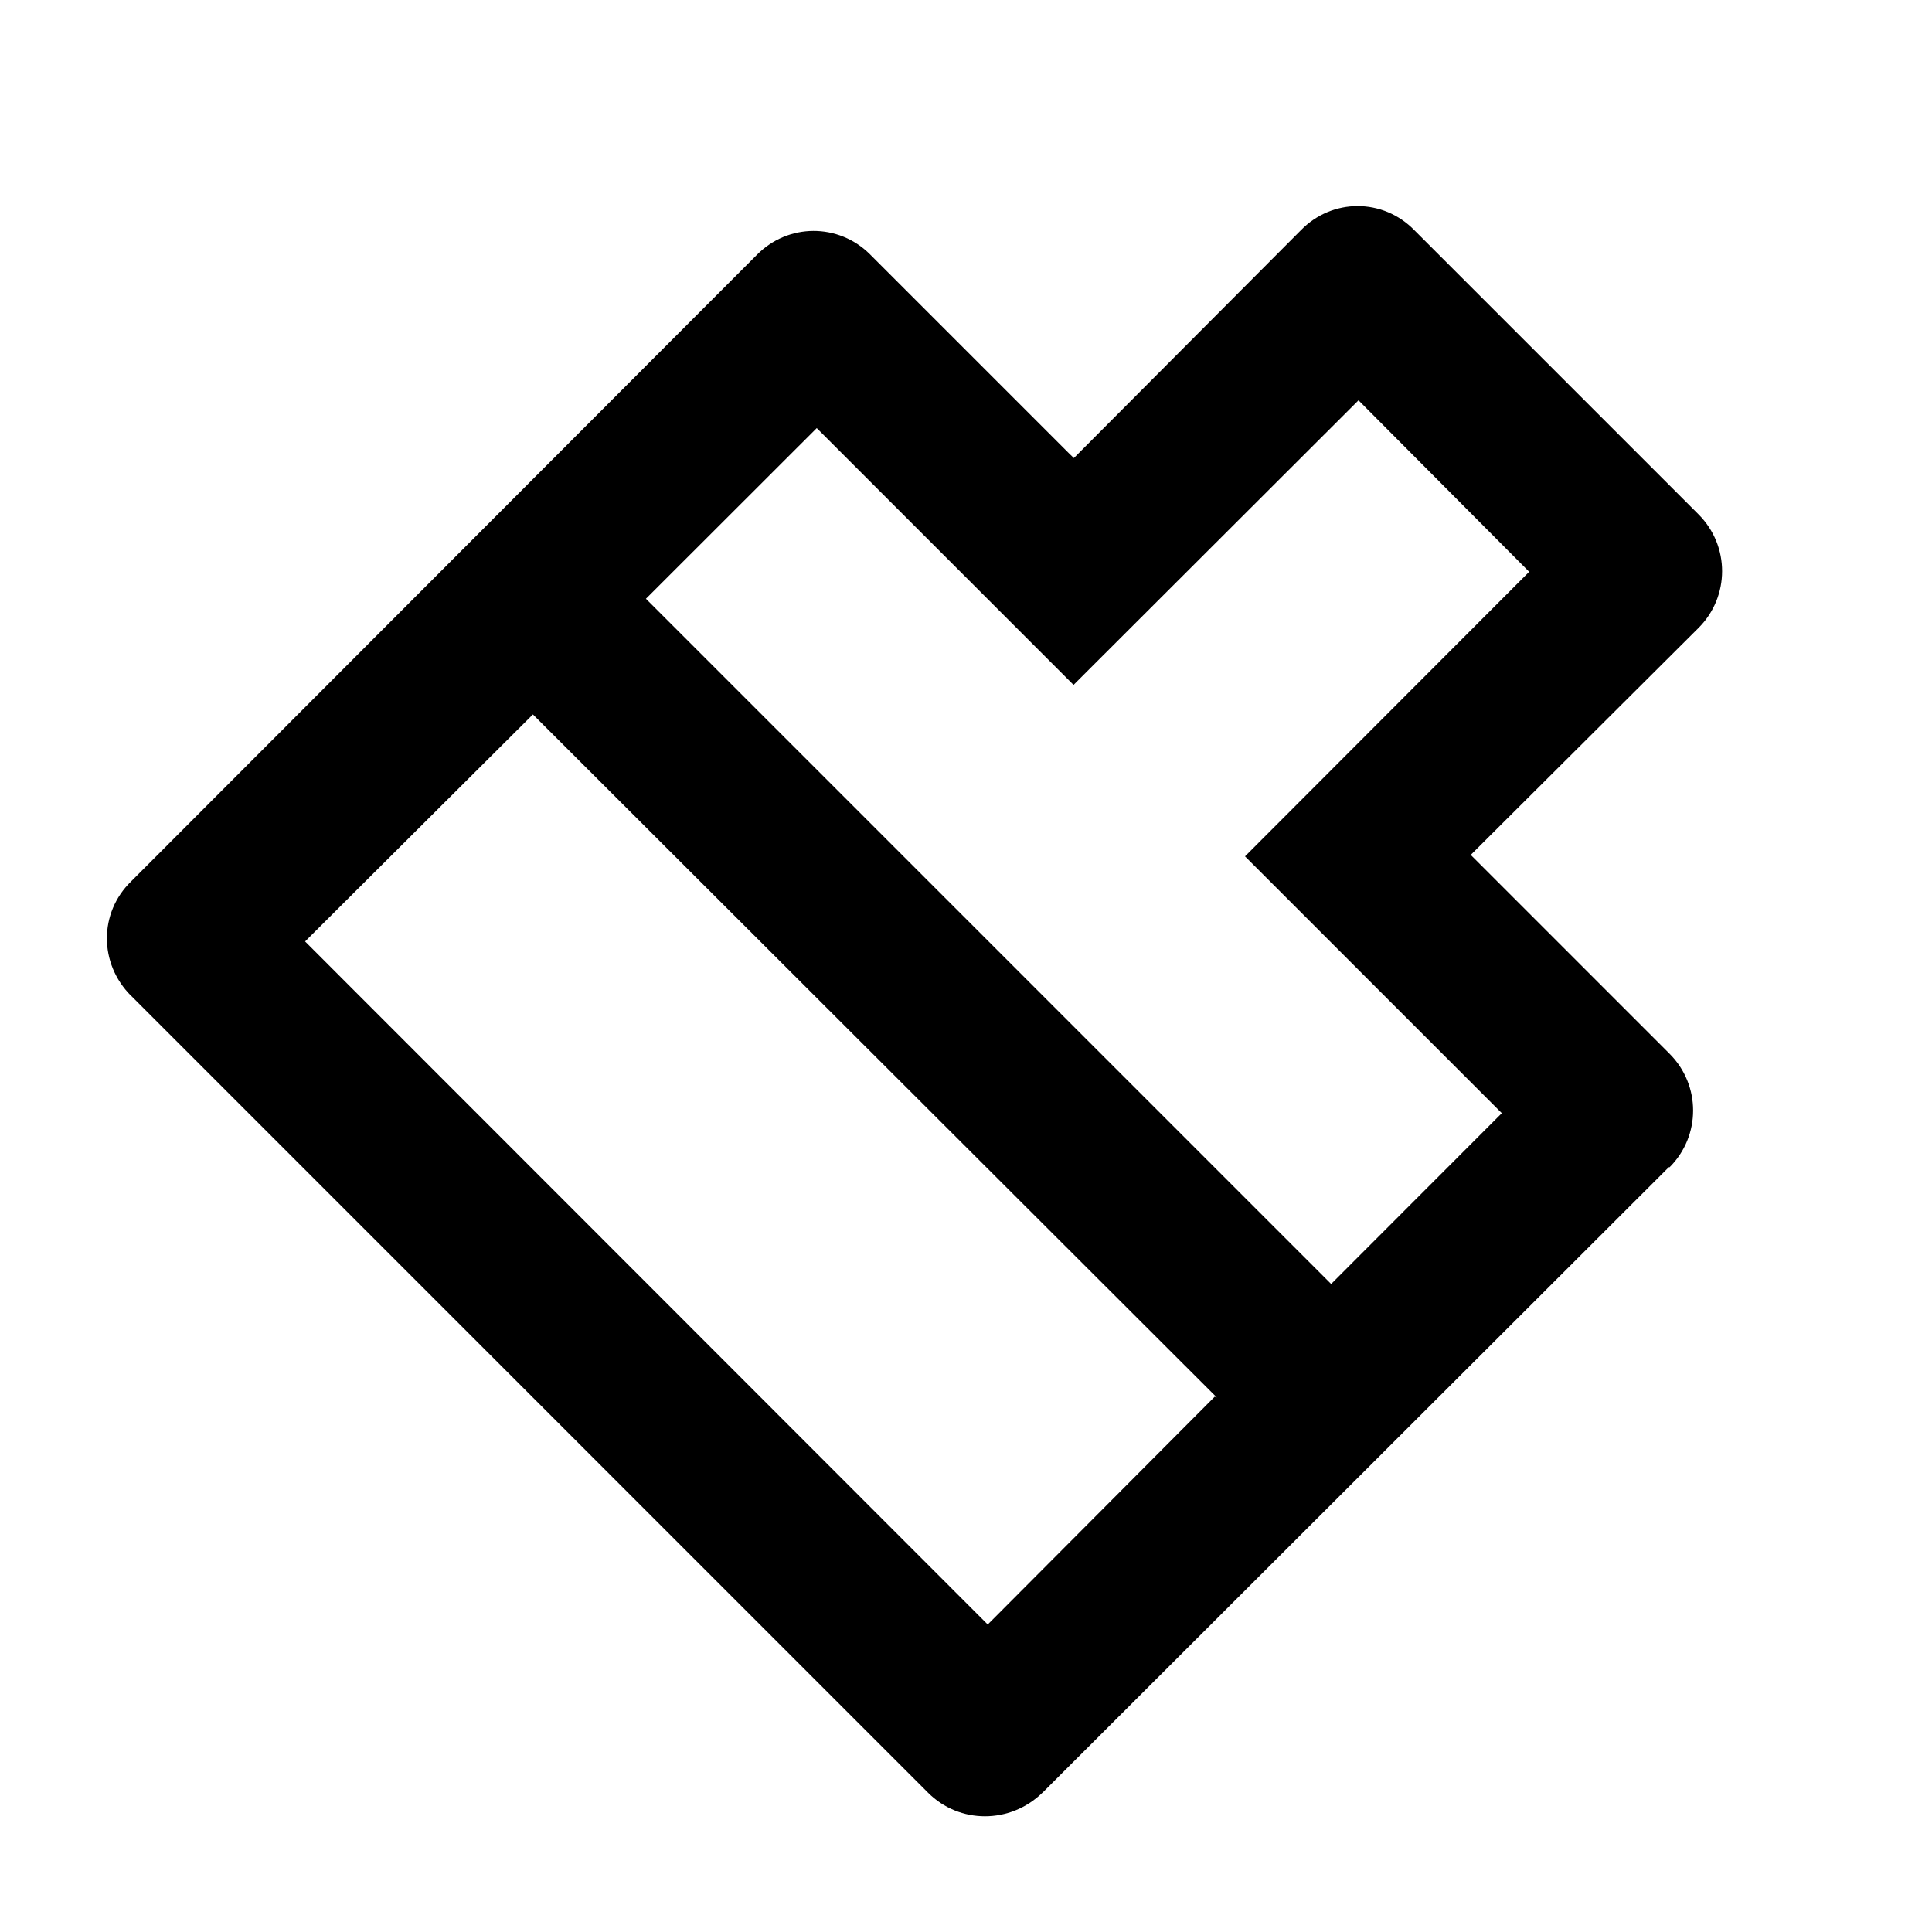 <svg viewBox="0 0 24 24" xmlns="http://www.w3.org/2000/svg"><path fill="none" d="M0 0h24v24H0Z"/><path d="M16.536 15.95l2.12-2.122 -3.19-3.19 3.53-3.535 -2.12-2.13 -3.54 3.535 -3.19-3.19 -2.122 2.12 8.486 8.486Zm-1.42 1.41L6.62 8.875l-2.83 2.82 8.48 8.485 2.82-2.83ZM13.34 5.69l2.82-2.83v0c.39-.4 1.02-.4 1.41 0l3.53 3.53v0c.39.39.39 1.02 0 1.41l-2.83 2.82 2.47 2.47v0c.39.39.39 1.02 0 1.41 -.01 0-.01 0-.01 0l-7.78 7.77h-.001c-.4.39-1.03.39-1.42 0l-9.9-9.9h-.001c-.4-.4-.4-1.03 0-1.42l7.77-7.78v0c.39-.4 1.02-.4 1.41-.01 0 0 0 0 0 0l2.47 2.47Z"/></svg>